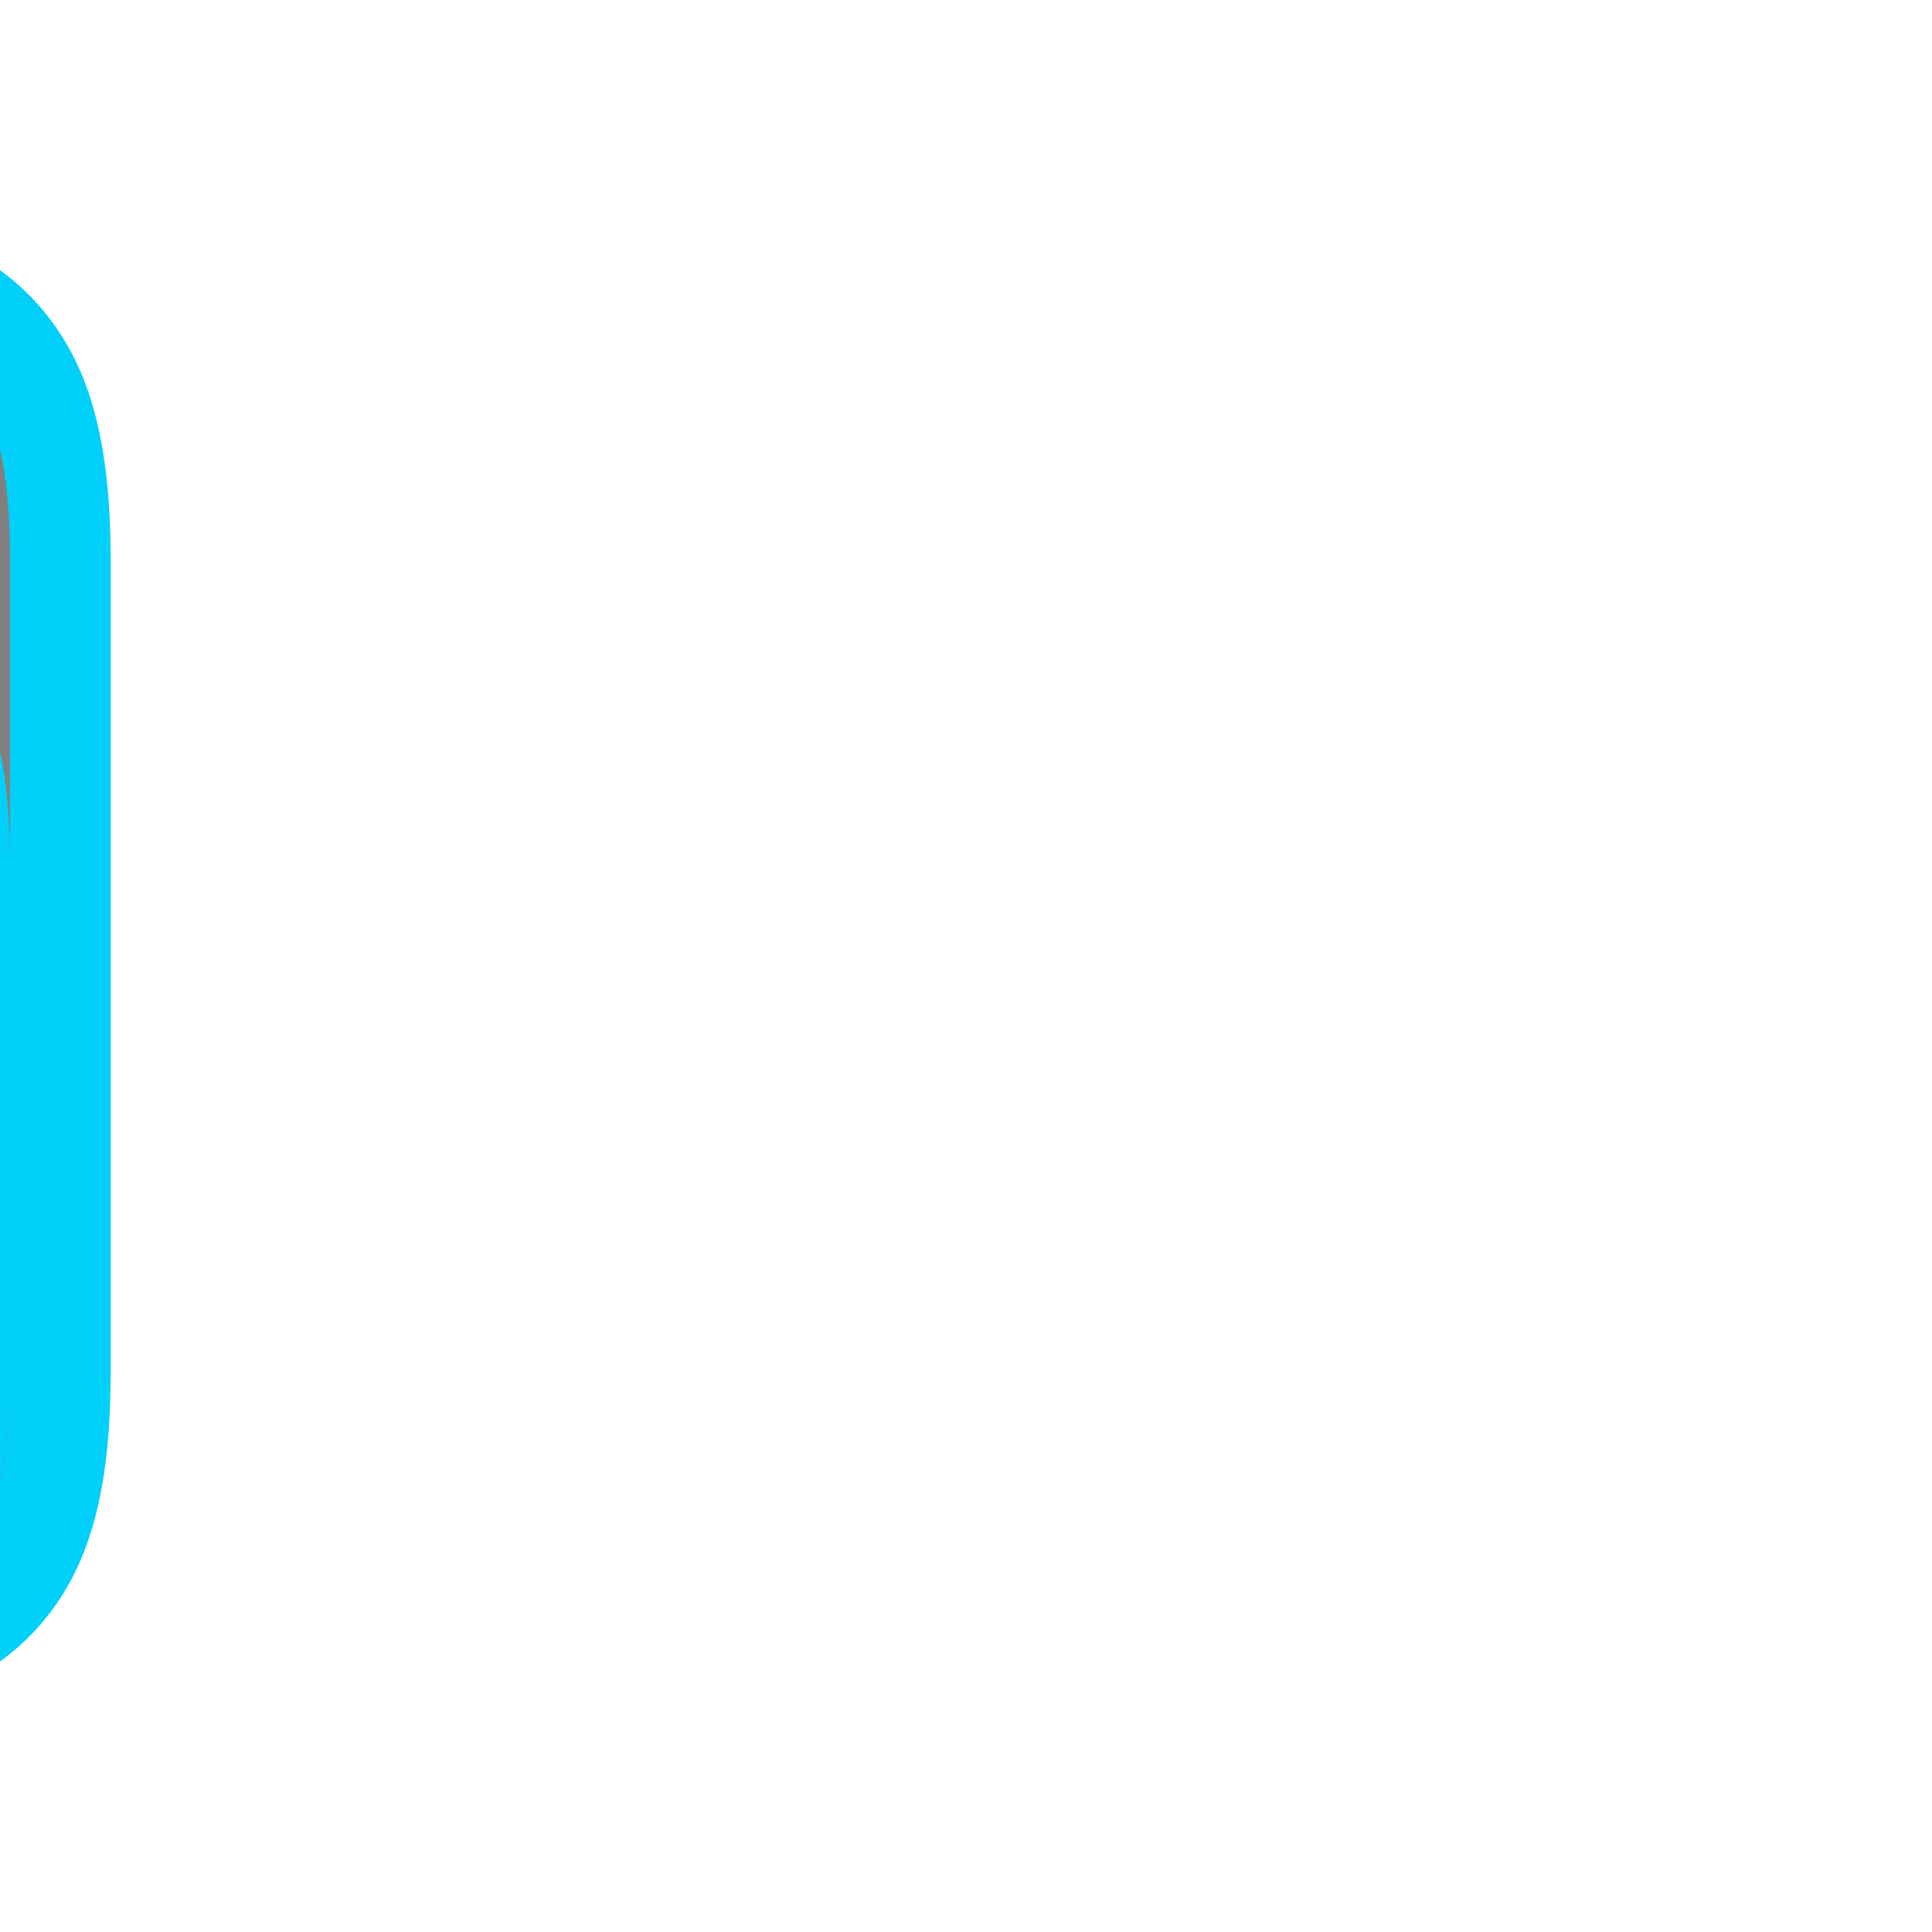 <!DOCTYPE svg PUBLIC "-//W3C//DTD SVG 1.1//EN" "http://www.w3.org/Graphics/SVG/1.1/DTD/svg11.dtd">
<!-- Uploaded to: SVG Repo, www.svgrepo.com, Transformed by: SVG Repo Mixer Tools -->
<svg width="800px" height="800px" viewBox="-1.6 -1.6 19.20 19.20" xmlns="http://www.w3.org/2000/svg" fill="#00d0fa" stroke="#00d0fa" transform="rotate(0)matrix(-1, 0, 0, 1, 0, 0)">
<g id="SVGRepo_bgCarrier" stroke-width="0"/>
<g id="SVGRepo_tracerCarrier" stroke-linecap="round" stroke-linejoin="round"/>
<g id="SVGRepo_iconCarrier"> <path d="M6 0L5 .25V1h1zm0 1v1H5V1h-.006c-1.259.014-2.18-.03-2.932.384-.376.208-.675.56-.84.999C1.058 2.821 1 3.343 1 4v8c0 .657.058 1.178.222 1.617.165.439.464.788.84.996.753.415 1.674.372 2.932.387h6.012c1.258-.015 2.178.028 2.931-.387a1.87 1.87 0 0 0 .838-.996c.165-.439.225-.99.225-1.617V4c0-.658-.06-1.179-.225-1.617a1.88 1.88 0 0 0-.838-.998c-.753-.416-1.673-.37-2.931-.385H11v1h-1V1zm4 0h1V0l-1 .25zM5.006 5H11c1.26.014 2.087.06 2.453.261.183.102.289.213.386.473.098.26.16 1.266.16 1.266v5c0 .592-.062 1.005-.16 1.265-.097.26-.203.372-.386.473-.366.202-1.194.247-2.453.262H5c-1.26-.015-2.087-.06-2.454-.262-.183-.101-.289-.213-.386-.473C2.062 13.005 2 12.592 2 12V7c0-.593.062-1.006.16-1.266.097-.26.203-.371.386-.473.367-.202 1.196-.247 2.46-.261z" fill="gray" font-family="sans-serif" font-weight="400" overflow="visible" style="line-height:normal;text-indent:0;text-align:start;text-decoration-line:none;text-decoration-style:solid;text-decoration-color:#000000;text-transform:none;isolation:auto;mix-blend-mode:normal;marker:none" white-space="normal" color="#000000"/> </g>
</svg>
